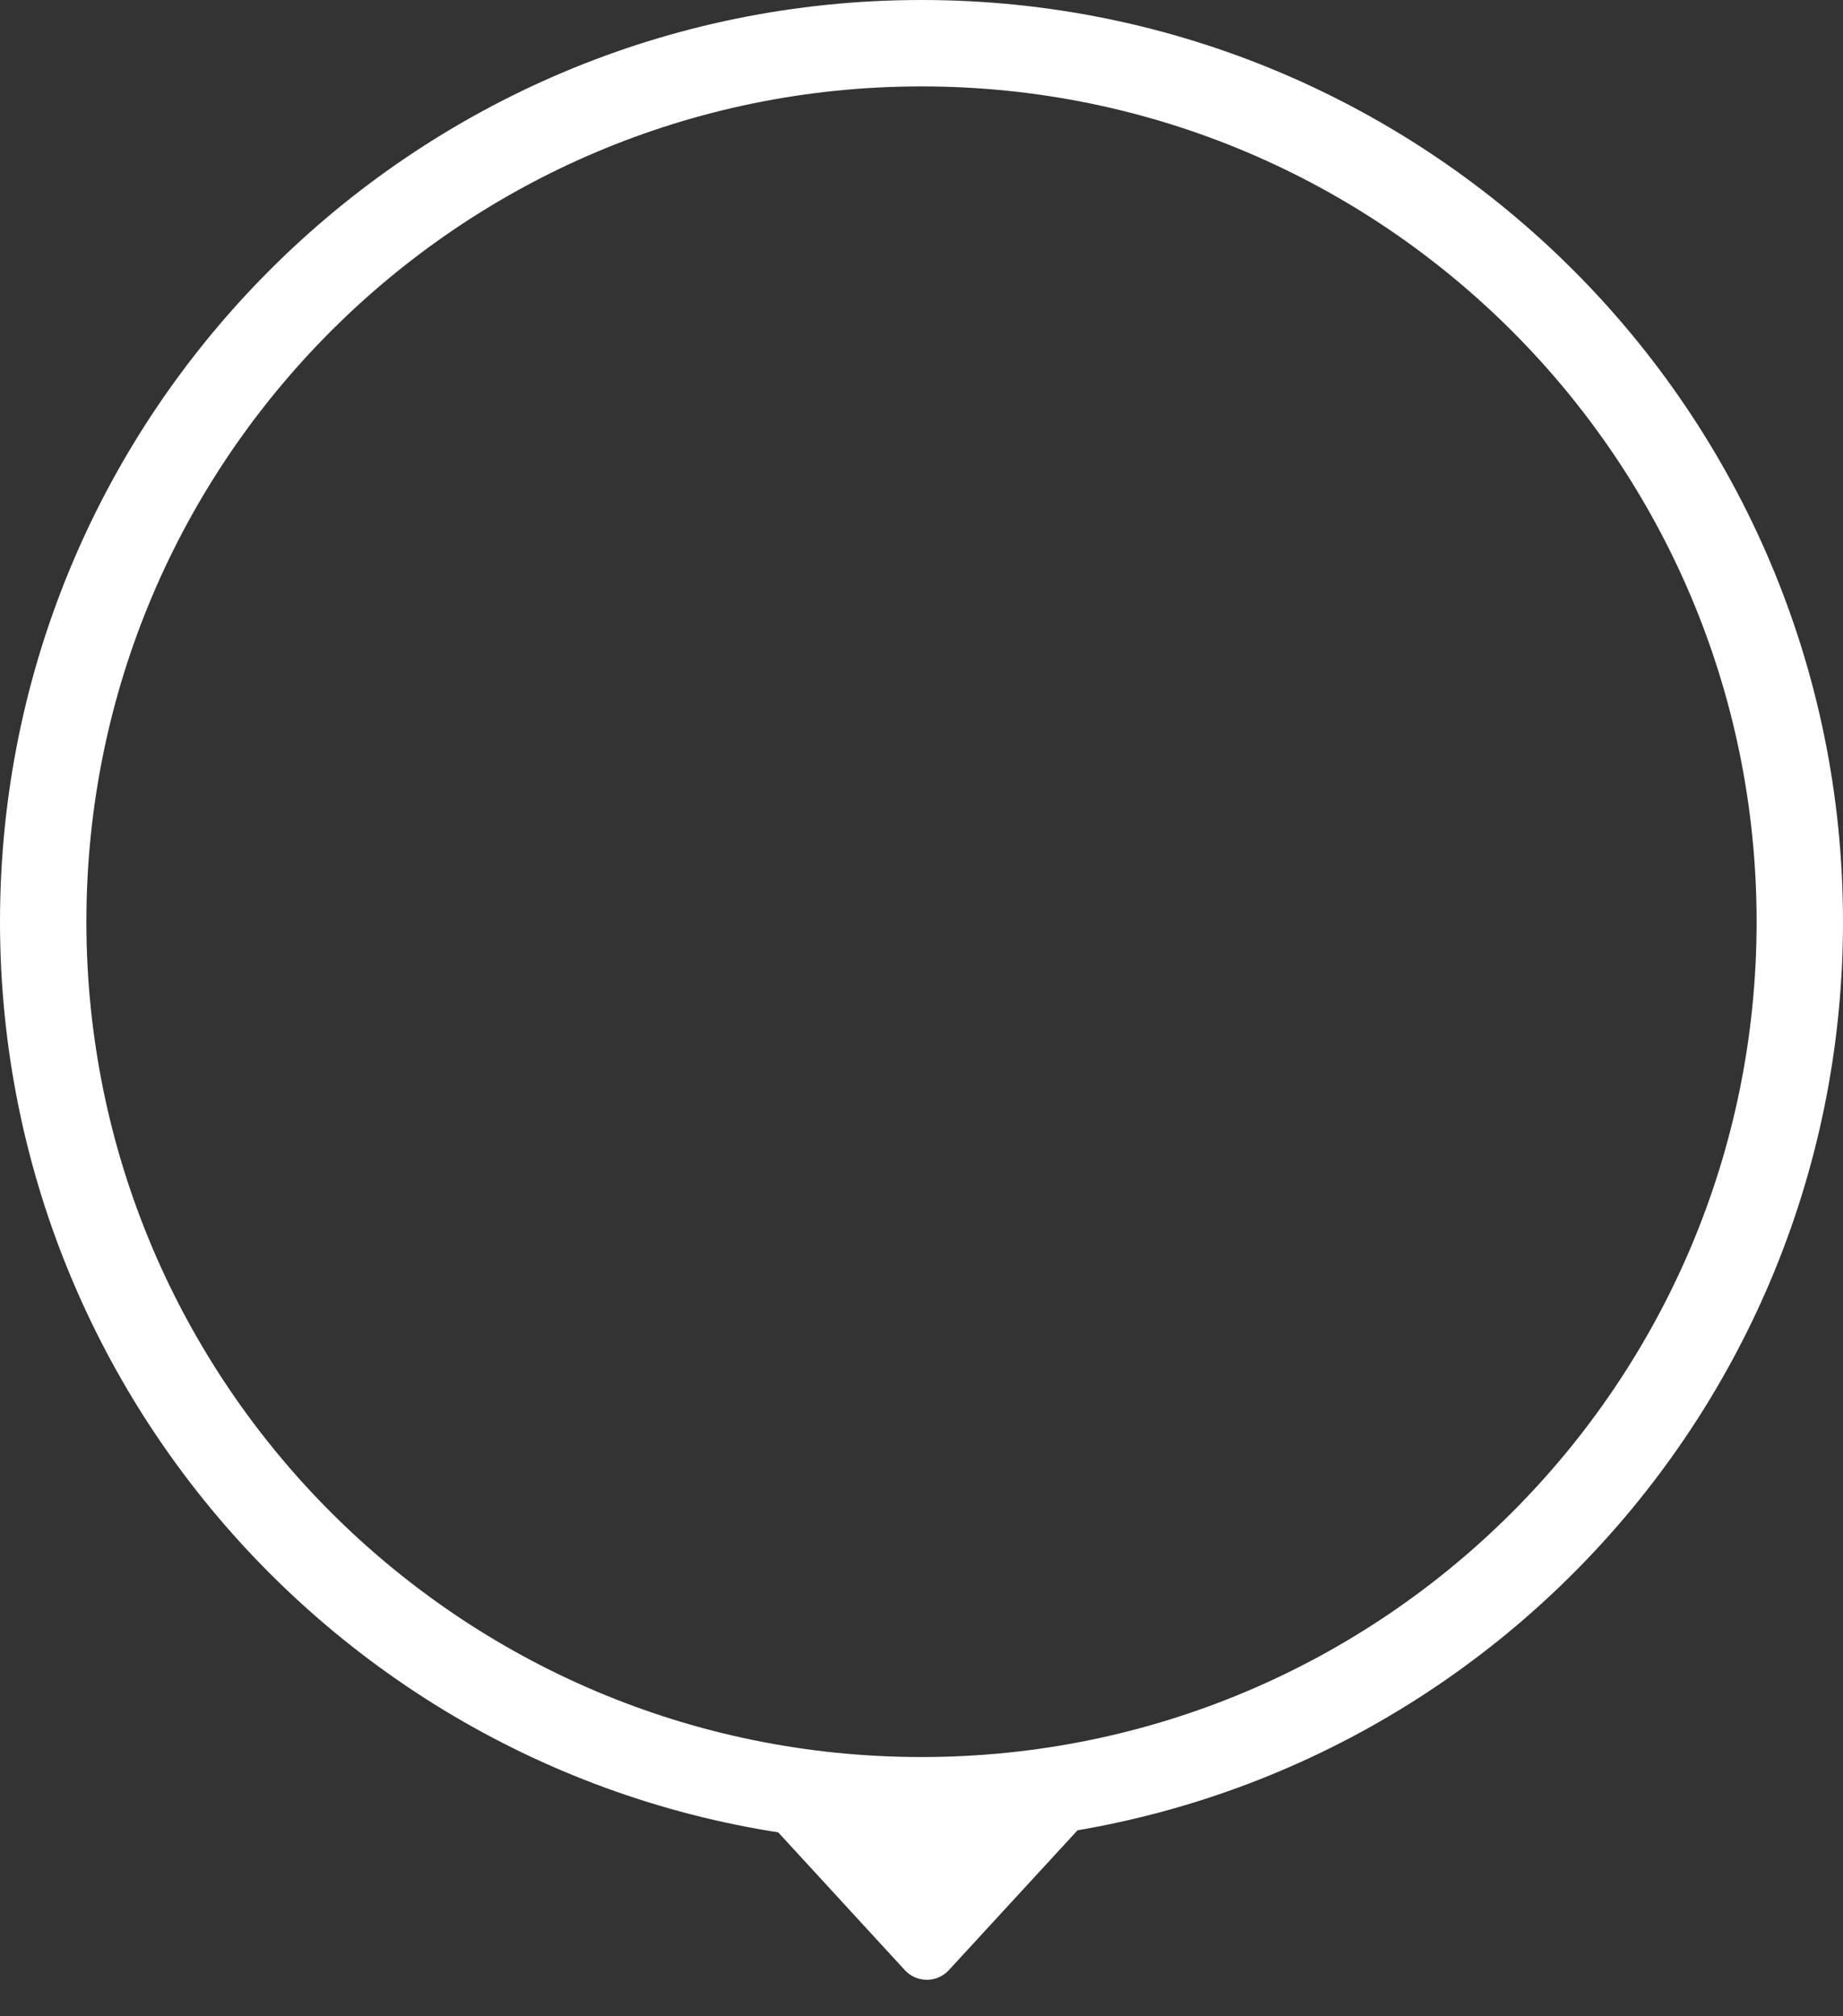 <svg width="64" height="70" viewBox="0 0 64 70" fill="none" xmlns="http://www.w3.org/2000/svg">
<rect x="0" y="0" width="64" height="70" fill="#333333" stroke="none"/>
<path d="M32 1.5C15.155 1.5 1.5 15.155 1.5 32C1.5 48.845 15.155 62.5 32 62.5C48.845 62.5 62.5 48.845 62.5 32C62.5 15.155 48.845 1.5 32 1.5Z" stroke="white" stroke-width="3"/>
<path d="M32.951 68.397C32.539 68.845 31.832 68.845 31.42 68.397L26.599 63.152C26.19 62.707 26.506 61.989 27.109 61.989L37.267 61.989C37.871 61.989 38.187 62.708 37.778 63.152L32.951 68.397Z" fill="white"/>
</svg>
